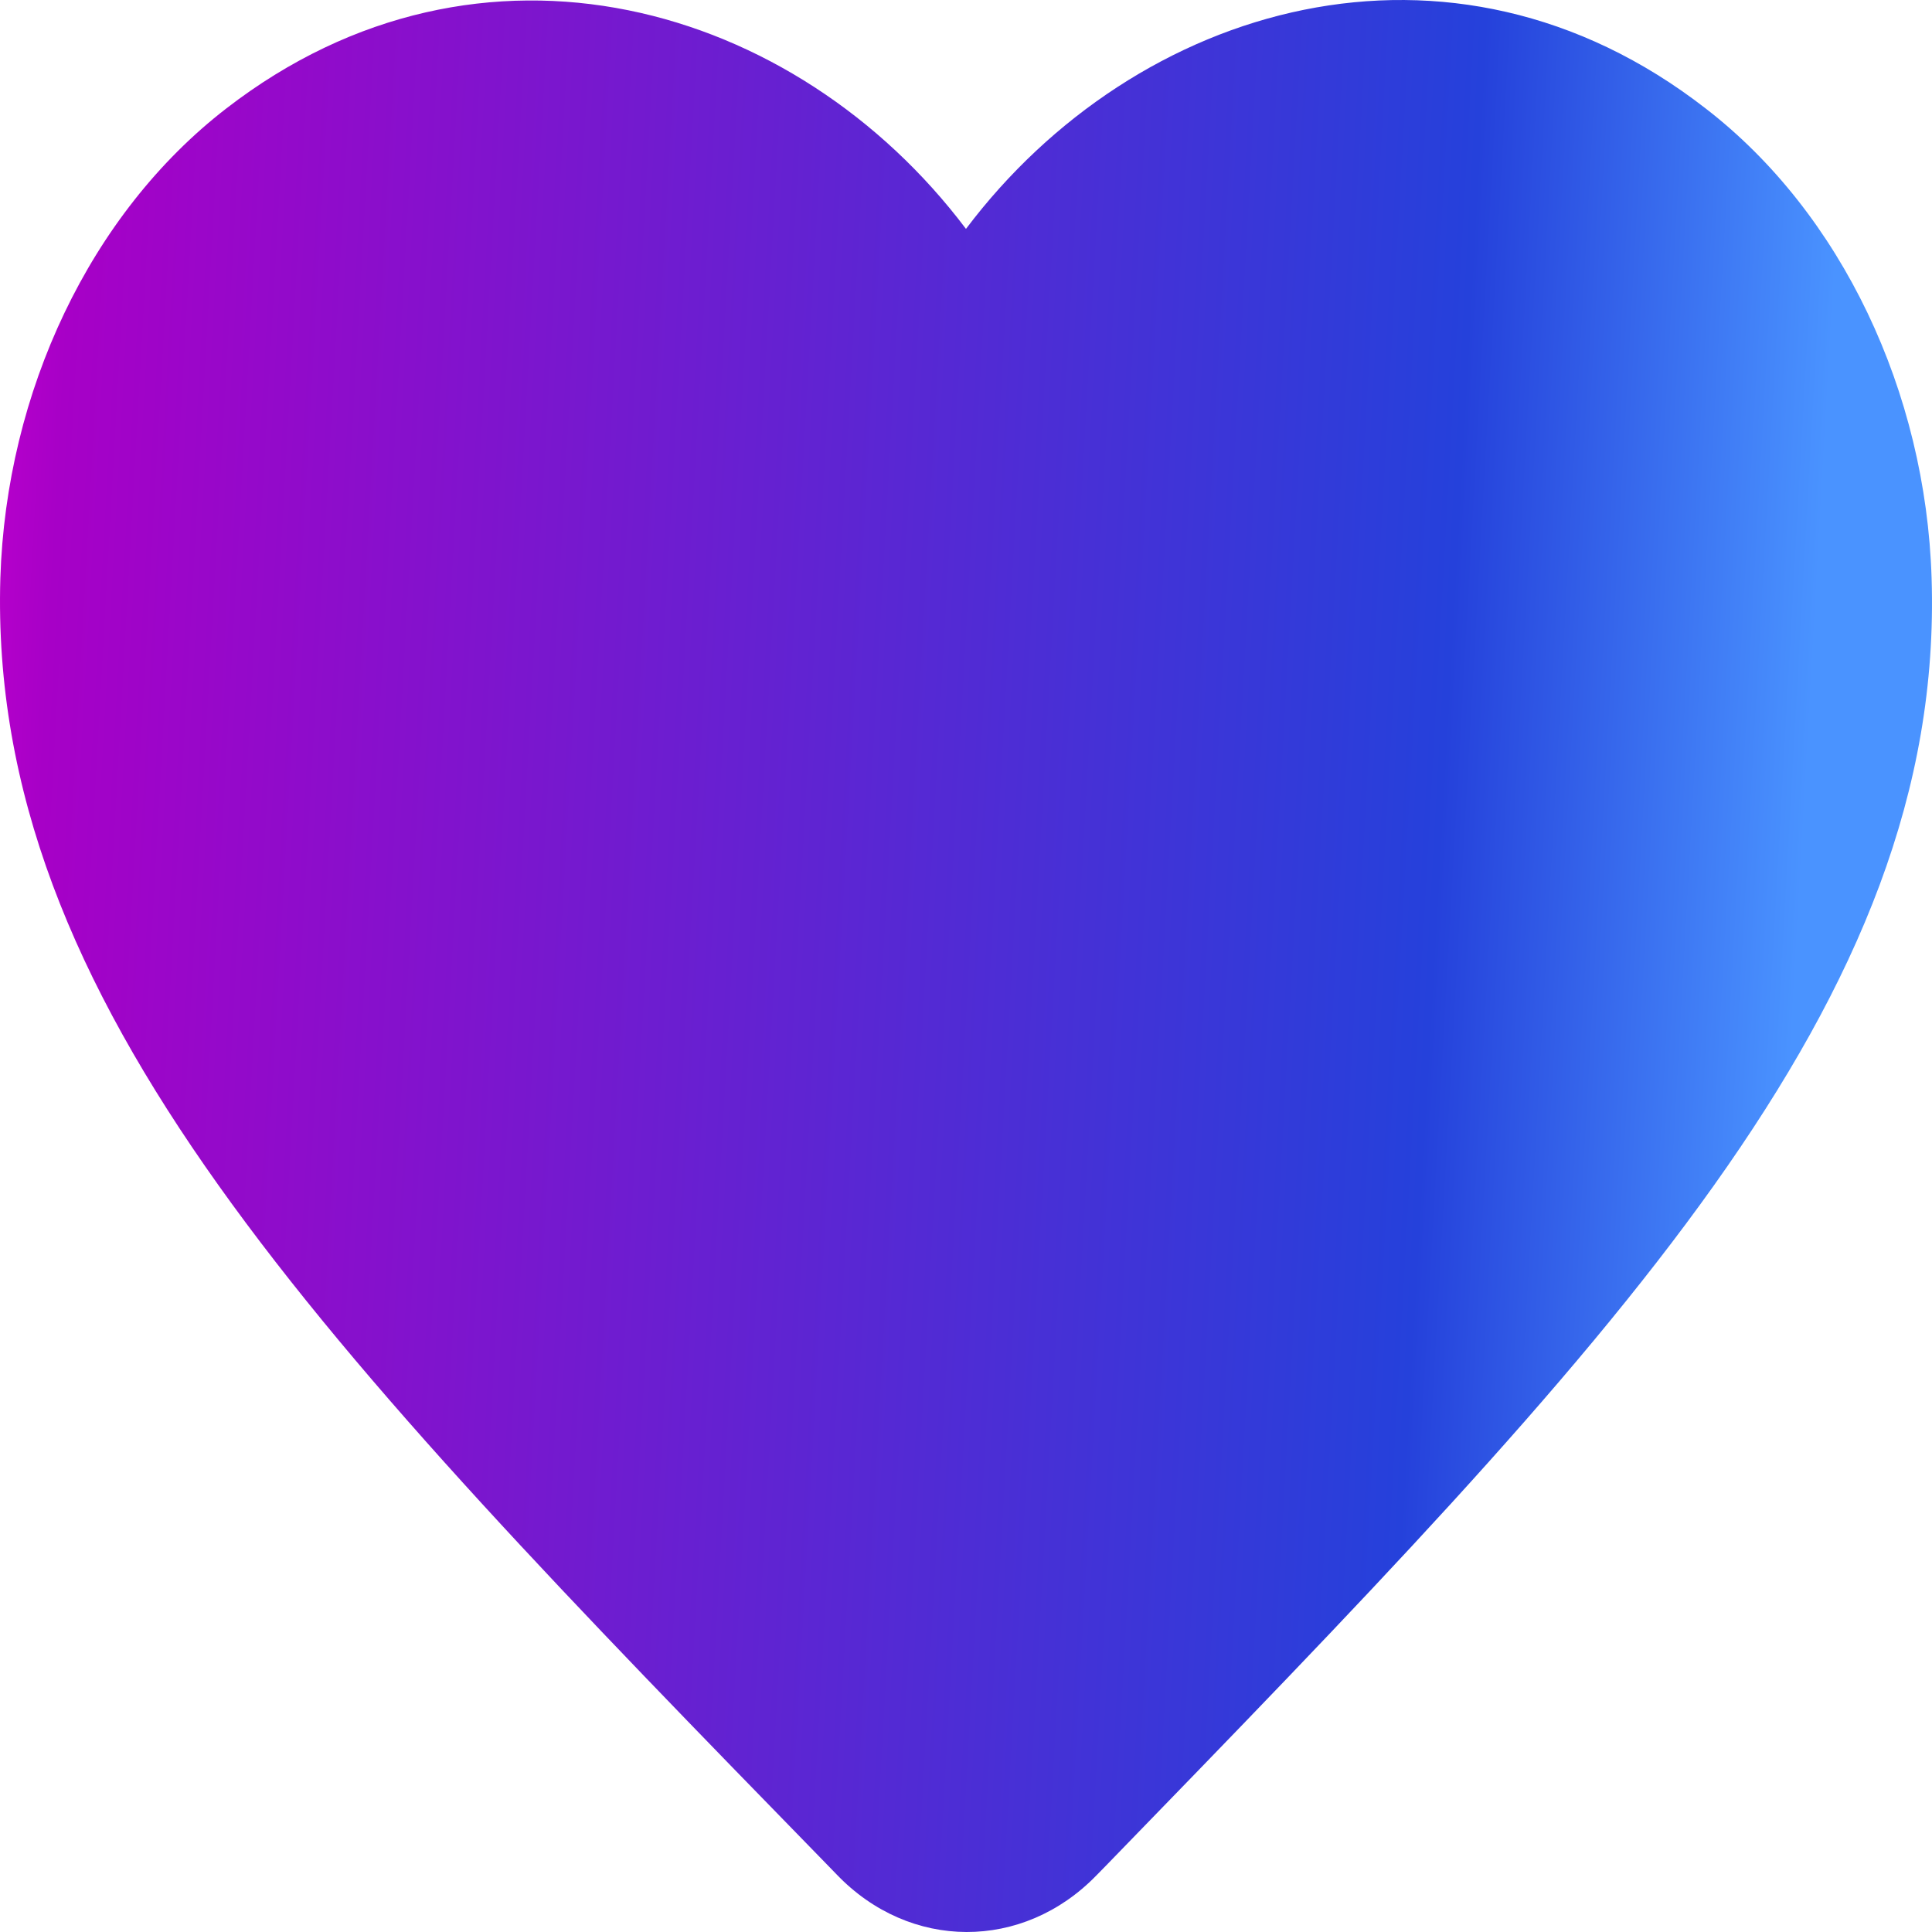 <svg width="150" height="150" viewBox="0 0 150 150" fill="none" xmlns="http://www.w3.org/2000/svg">
<path d="M85.119 145.612C79.421 151.477 70.65 151.477 64.952 145.527L64.127 144.677C24.767 104.301 -0.948 77.866 0.027 44.886C0.477 30.436 6.999 16.581 17.57 8.421C37.362 -6.88 61.803 0.261 74.998 17.771C88.193 0.261 112.633 -6.965 132.426 8.421C142.997 16.581 149.519 30.436 149.969 44.886C151.019 77.866 125.229 104.301 85.869 144.847L85.119 145.612Z" fill="url(#paint0_linear_559_11221)"/>
<defs>
<linearGradient id="paint0_linear_559_11221" x1="-25.802" y1="88.653" x2="138.221" y2="97.831" gradientUnits="userSpaceOnUse">
<stop stop-color="#FF00DF"/>
<stop offset="0.167" stop-color="#A700C7"/>
<stop offset="0.828" stop-color="#2541DB"/>
<stop offset="1" stop-color="#4A93FF"/>
</linearGradient>
</defs>
</svg>

